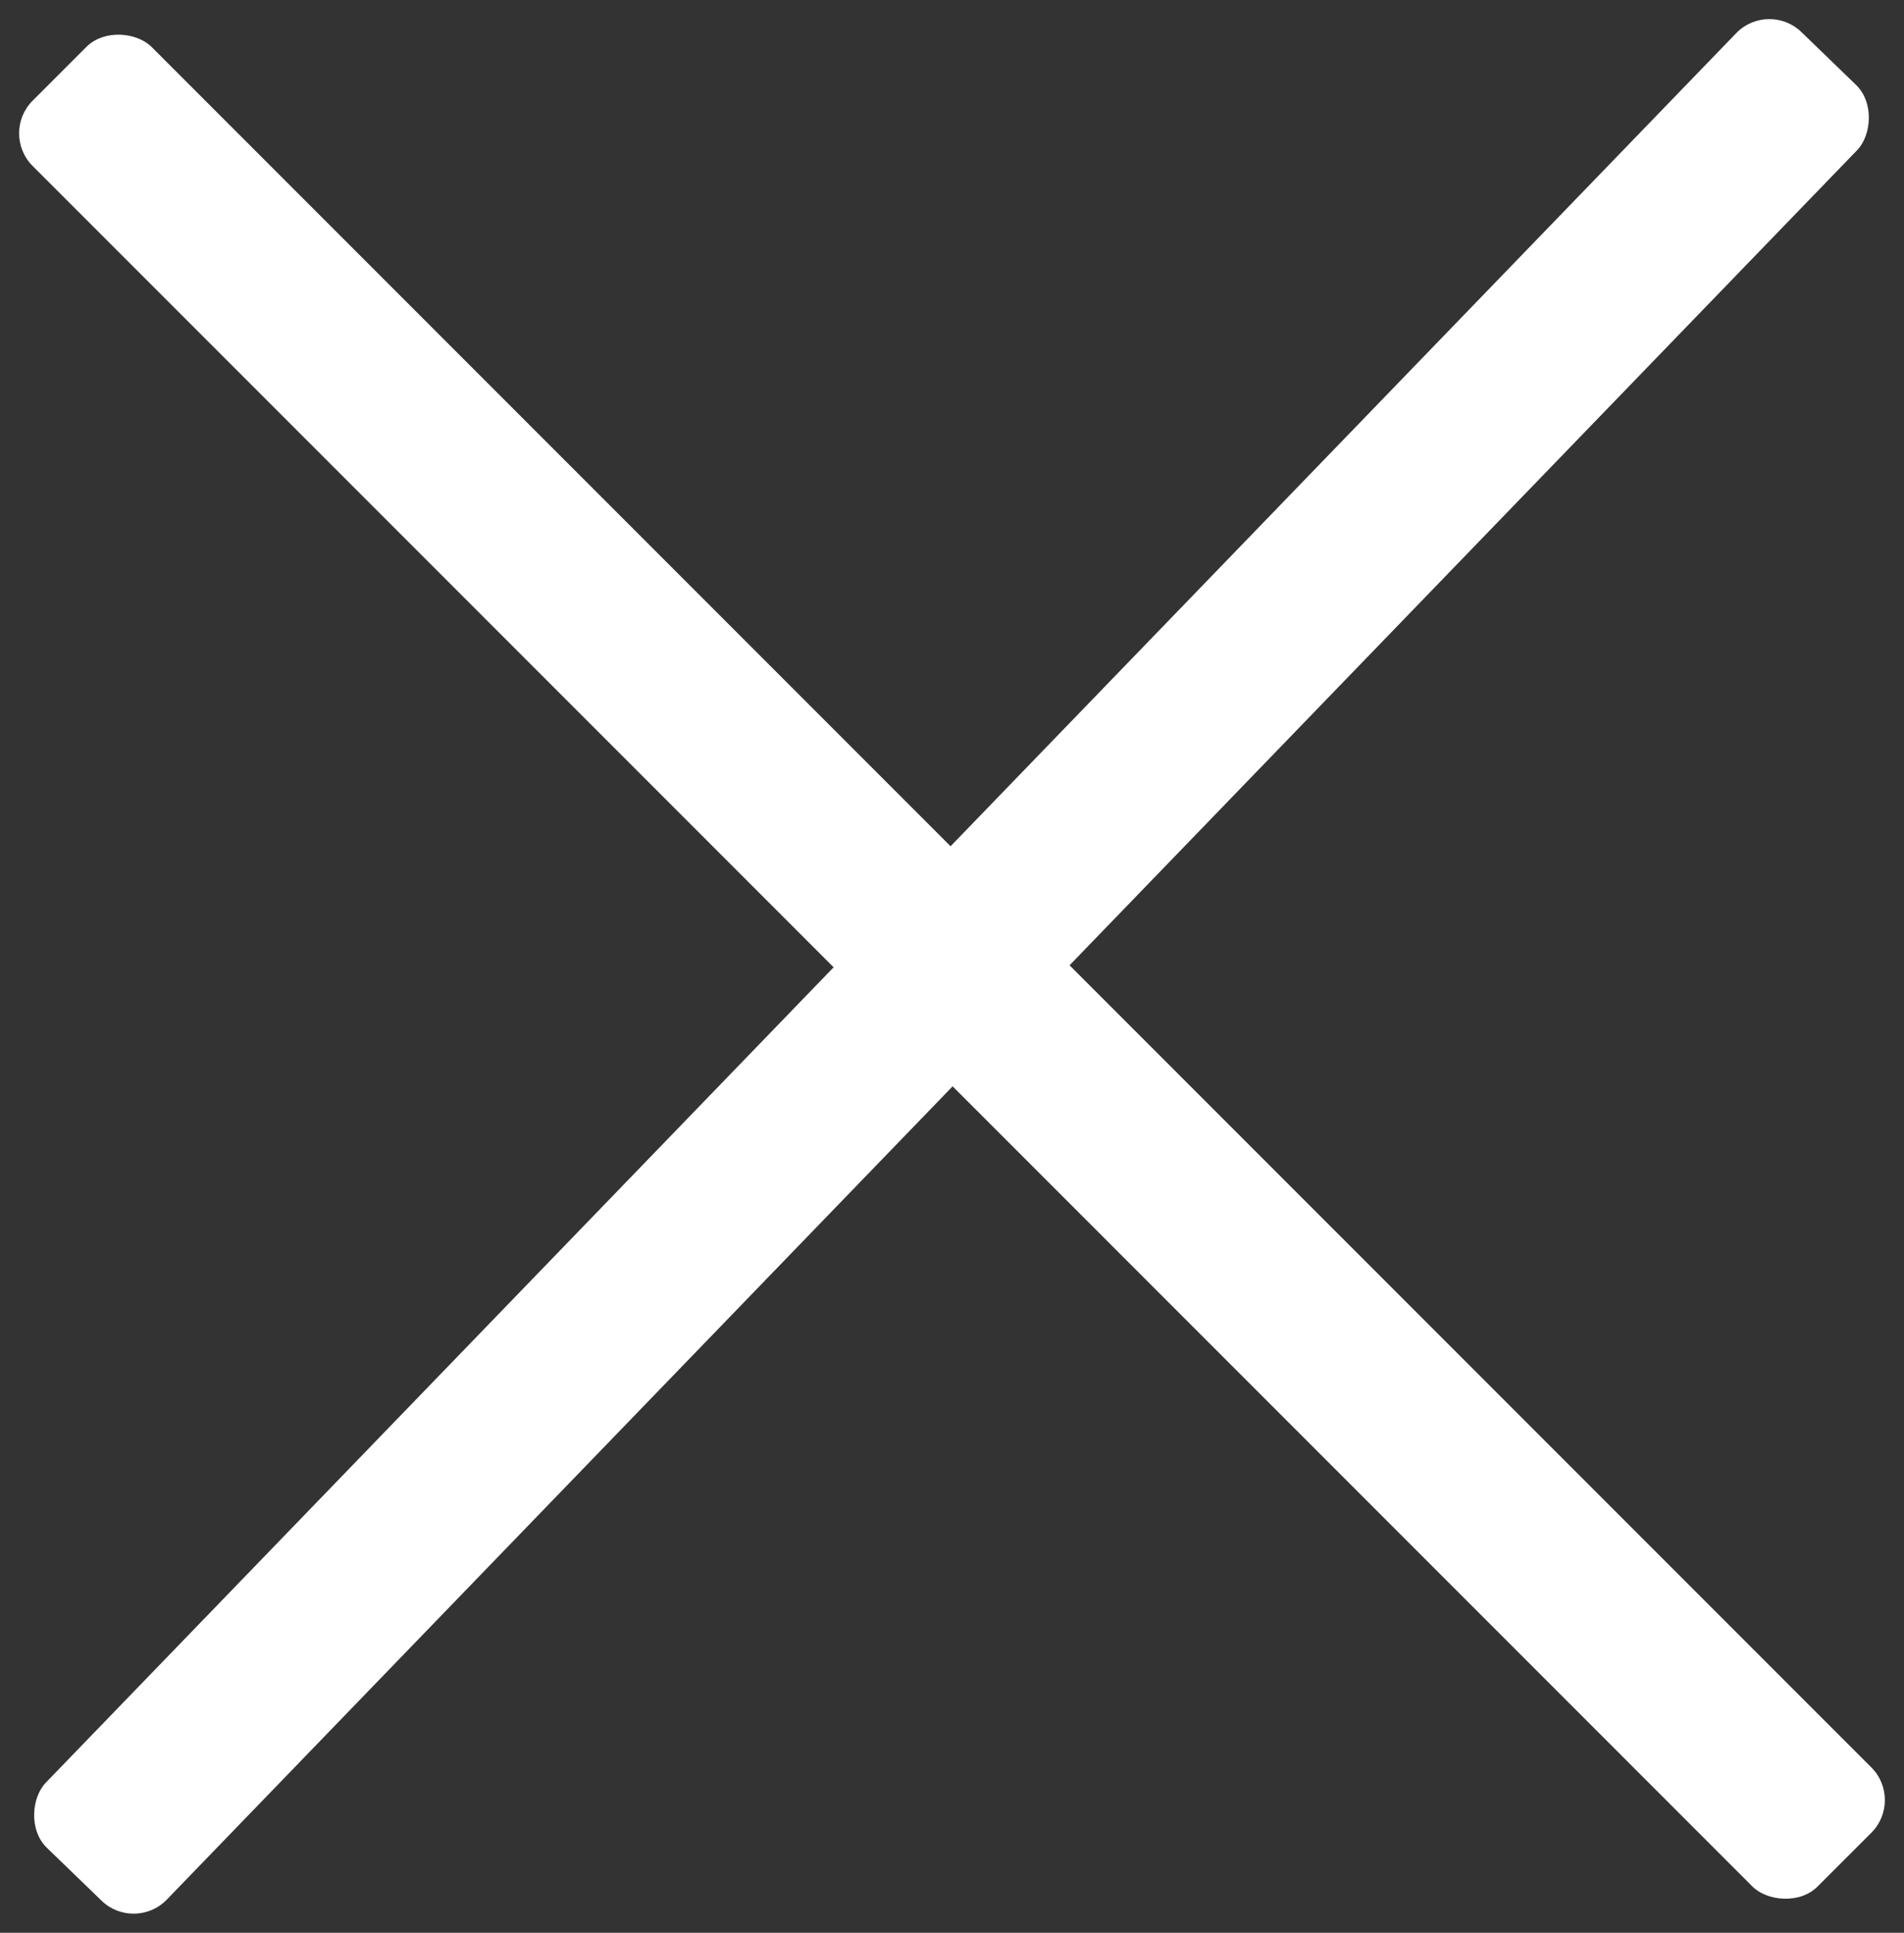 <svg xmlns="http://www.w3.org/2000/svg" width="20.63" height="20.933" viewBox="0 0 20.63 20.933">
  <rect x="0" y="0" width="20.63" height="20.933" fill="#333333" stroke="none"/>
  <g id="close" transform="translate(-130.257 -318.172)">
    <g id="Rectangle_1" data-name="Rectangle 1" transform="translate(130.257 319.616) rotate(-45)">
      <rect id="Rectangle_1-2" data-name="Rectangle 1" width="1.823" height="27.352" rx="0.5" fill="#fff"/>
      <rect id="Rectangle_2" data-name="Rectangle 2" height="25.528" transform="translate(0.912 0.912)" fill="none"/>
    </g>
    <g id="Rectangle_2-2" data-name="Rectangle 2" transform="matrix(0.719, 0.695, -0.695, 0.719, 149.416, 318.172)">
      <rect id="Rectangle_3" data-name="Rectangle 3" width="1.823" height="27.352" rx="0.5" fill="#fff"/>
      <rect id="Rectangle_4" data-name="Rectangle 4" height="25.528" transform="translate(0.912 0.912)" fill="none" stroke="#fff" stroke-width="1"/>
    </g>
  </g>
</svg>
